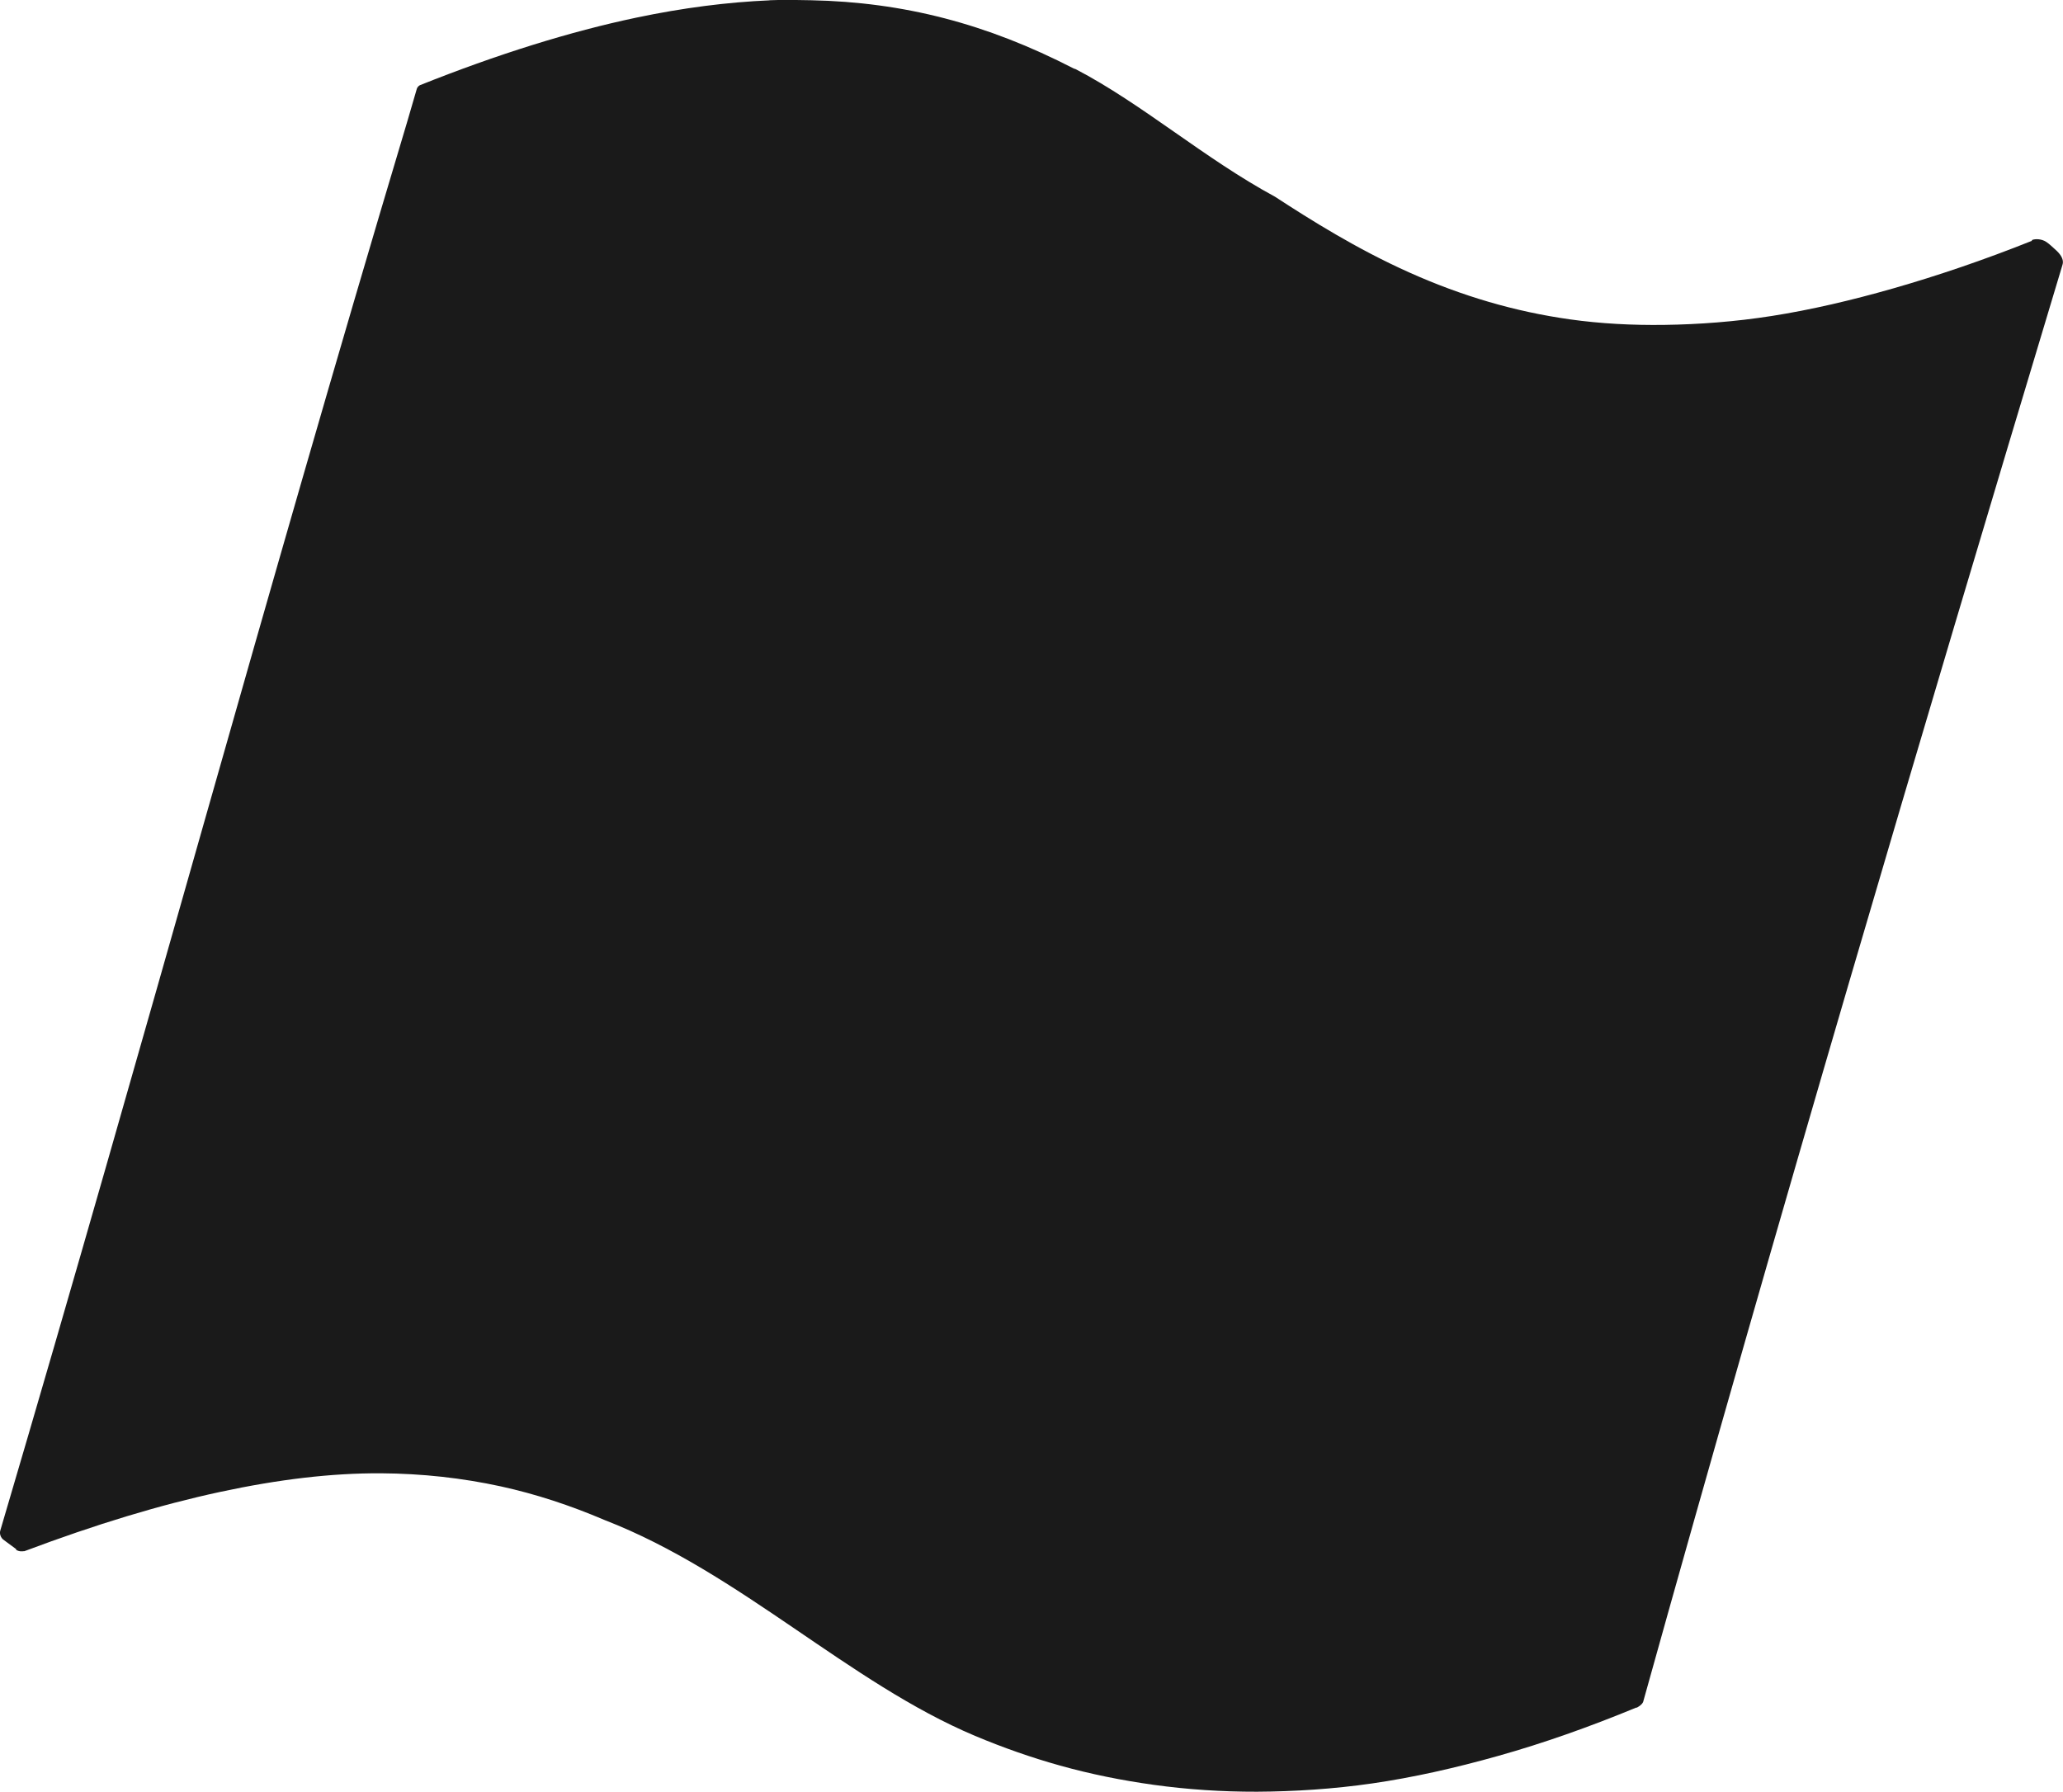 <?xml version="1.0" encoding="UTF-8" standalone="no"?>
<!-- Created with Inkscape (http://www.inkscape.org/) -->

<svg
   xmlns:dc="http://purl.org/dc/elements/1.1/"
   xmlns:cc="http://creativecommons.org/ns#"
   xmlns:rdf="http://www.w3.org/1999/02/22-rdf-syntax-ns#"
   xmlns:svg="http://www.w3.org/2000/svg"
   xmlns="http://www.w3.org/2000/svg"
   xmlns:sodipodi="http://sodipodi.sourceforge.net/DTD/sodipodi-0.dtd"
   xmlns:inkscape="http://www.inkscape.org/namespaces/inkscape"
   width="73.941"
   height="64.231"
   id="svg9512"
   version="1.1"
   inkscape:version="0.48.1 r9760"
   sodipodi:docname="New document 27">
  <defs
     id="defs9514" />
  <sodipodi:namedview
     id="base"
     pagecolor="#ffffff"
     bordercolor="#666666"
     borderopacity="1.0"
     inkscape:pageopacity="0.0"
     inkscape:pageshadow="2"
     inkscape:zoom="0.35"
     inkscape:cx="60.542001"
     inkscape:cy="37.829817"
     inkscape:document-units="px"
     inkscape:current-layer="layer1"
     showgrid="false"
     fit-margin-top="0"
     fit-margin-left="0"
     fit-margin-right="0"
     fit-margin-bottom="0"
     inkscape:window-width="802"
     inkscape:window-height="429"
     inkscape:window-x="0"
     inkscape:window-y="54"
     inkscape:window-maximized="0" />
  <g
     inkscape:label="Layer 1"
     inkscape:groupmode="layer"
     id="layer1"
     transform="translate(-314.458,-505.961)">
    <path
       style="fill:#1a1a1a;fill-rule:evenodd;display:inline"
       d="m 342.045,505.973 c -1.516,0.065 -3.115,0.27 -4.769,0.618 -2.383,0.5 -5.007,1.321 -7.759,2.421 -0.024,0.01 -0.098,0.05 -0.124,0.148 l -0.346,1.186 c -5.201,17.37 -9.231,32.36 -14.578,50.481 -0.038,0.124 0.021,0.253 0.099,0.321 l 0.469,0.346 c 0,0 -0.006,0.018 0,0.025 0.111,0.073 0.227,0.056 0.272,0.049 0.002,0 0.025,0 0.025,0 2.576,-0.969 4.87,-1.662 7.017,-2.125 2.093,-0.449 3.972,-0.675 5.757,-0.667 1.494,0.01 2.904,0.167 4.299,0.469 1.26,0.277 2.472,0.674 3.731,1.211 4.847,1.881 8.733,5.823 13.269,7.734 0.995,0.418 2.025,0.78 3.039,1.062 1.099,0.309 2.228,0.534 3.36,0.692 1.214,0.168 2.45,0.25 3.706,0.247 1.335,-0.007 2.737,-0.096 4.126,-0.297 1.469,-0.212 2.99,-0.556 4.522,-0.988 1.61,-0.452 3.259,-1.035 4.942,-1.73 0.002,0 0.025,0 0.025,0 0.047,-0.029 0.165,-0.086 0.222,-0.198 4.863,-17.445 9.805,-34.152 15.023,-51.494 0.013,-0.041 0.025,-0.085 0.025,-0.124 0,-0.2 -0.176,-0.373 -0.346,-0.519 -0.094,-0.087 -0.232,-0.209 -0.321,-0.247 -0.191,-0.087 -0.386,-0.059 -0.445,-0.025 -0.002,0 0,0.025 0,0.025 -1.719,0.687 -3.39,1.253 -4.967,1.705 -1.507,0.431 -2.96,0.77 -4.349,0.988 -1.322,0.208 -2.626,0.304 -3.855,0.321 -1.159,0.016 -2.291,-0.044 -3.385,-0.198 -1.963,-0.276 -3.86,-0.83 -5.757,-1.68 -1.886,-0.843 -3.555,-1.895 -4.818,-2.718 -2.533,-1.37 -4.753,-3.326 -7.141,-4.571 l -0.074,-0.025 c -3.114,-1.606 -6.095,-2.378 -9.414,-2.446 -0.486,-0.01 -0.977,-0.022 -1.483,0 z"
       id="path3414"
       inkscape:connector-curvature="0"
       sodipodi:nodetypes="cccccccccccccccccccccccccsccccccccccccccc" />
  </g>
</svg>
